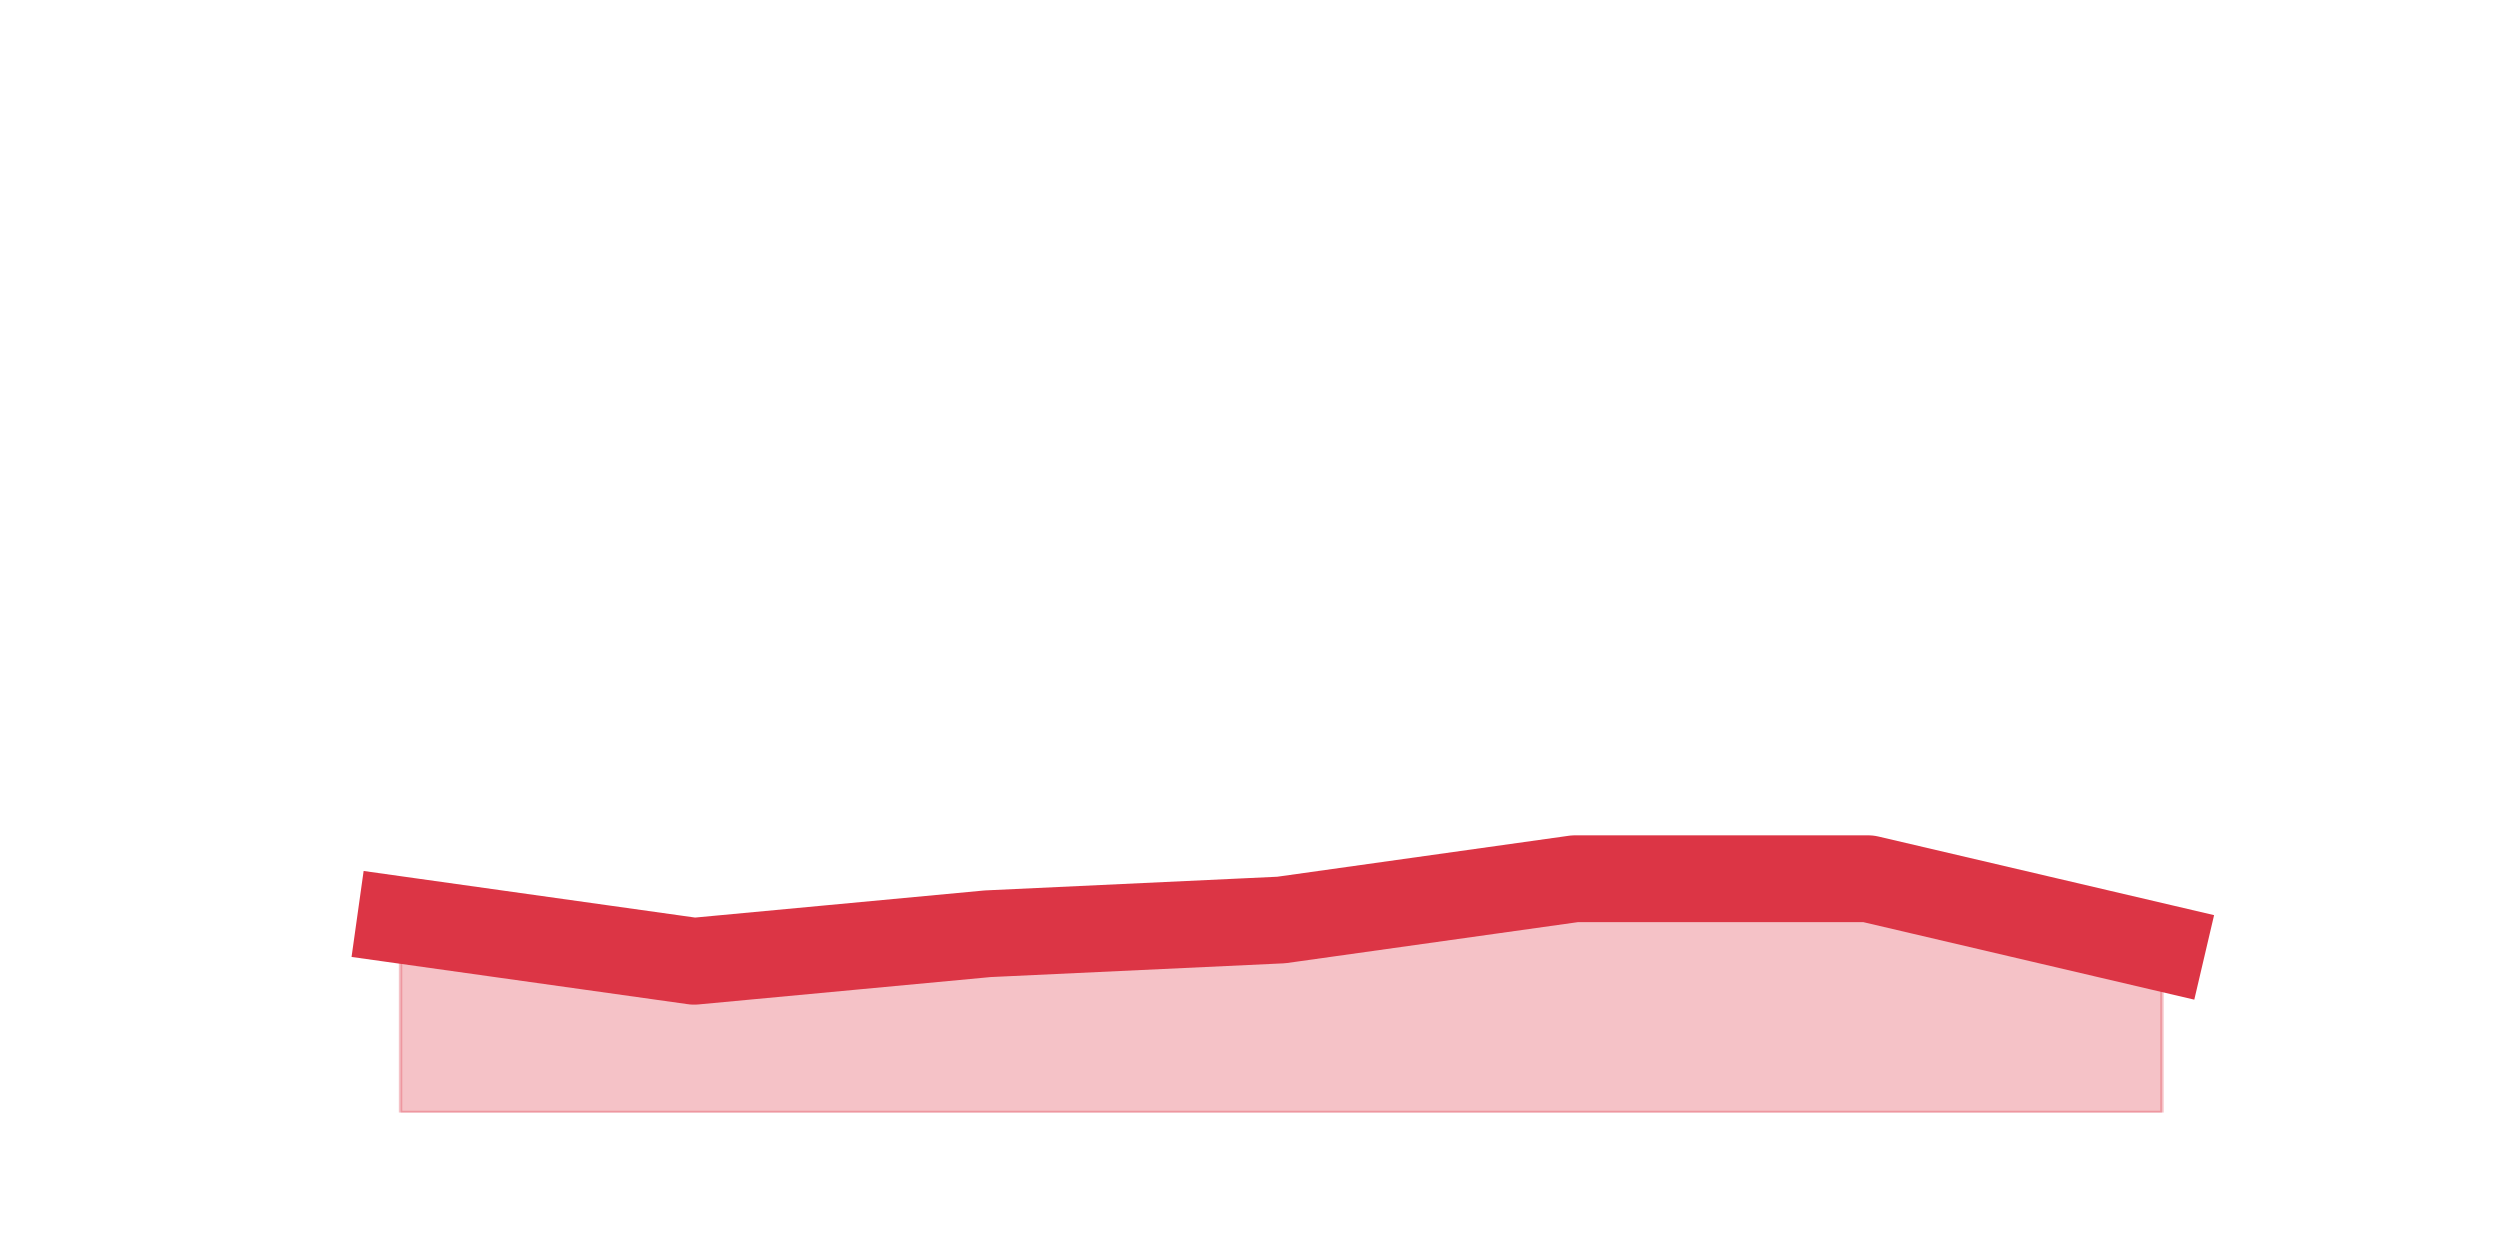 <?xml version="1.0" encoding="utf-8" standalone="no"?>
<!DOCTYPE svg PUBLIC "-//W3C//DTD SVG 1.1//EN"
  "http://www.w3.org/Graphics/SVG/1.1/DTD/svg11.dtd">
<!-- Created with matplotlib (https://matplotlib.org/) -->
<svg height="360pt" version="1.1" viewBox="0 0 720 360" width="720pt" xmlns="http://www.w3.org/2000/svg" xmlns:xlink="http://www.w3.org/1999/xlink">
 <defs>
  <style type="text/css">*{stroke-linecap:butt;stroke-linejoin:round;}</style>
 </defs>
 <g id="figure_1">
  <g id="patch_1">
   <path d="M 0 360 
L 720 360 
L 720 0 
L 0 0 
z
" style="fill:none;"/>
  </g>
  <g id="axes_1">
   <g id="matplotlib.axis_1"/>
   <g id="matplotlib.axis_2"/>
   <g id="PolyCollection_1">
    <defs>
     <path d="M 115.364 -95.04 
L 115.364 -39.6 
L 199.909 -39.6 
L 284.455 -39.6 
L 369 -39.6 
L 453.545 -39.6 
L 538.091 -39.6 
L 622.636 -39.6 
L 622.636 -87.12 
L 622.636 -87.12 
L 538.091 -106.92 
L 453.545 -106.92 
L 369 -95.04 
L 284.455 -91.08 
L 199.909 -83.16 
L 115.364 -95.04 
z
" id="mf776ba8763" style="stroke:#dc3545;stroke-opacity:0.3;"/>
    </defs>
    <g clip-path="url(#p0a6b5469bf)">
     <use style="fill:#dc3545;fill-opacity:0.3;stroke:#dc3545;stroke-opacity:0.3;" x="0" xlink:href="#mf776ba8763" y="360"/>
    </g>
   </g>
   <g id="line2d_1">
    <path clip-path="url(#p0a6b5469bf)" d="M 115.364 264.96 
L 199.909 276.84 
L 284.455 268.92 
L 369 264.96 
L 453.545 253.08 
L 538.091 253.08 
L 622.636 272.88 
" style="fill:none;stroke:#dc3545;stroke-linecap:square;stroke-width:25;"/>
   </g>
  </g>
 </g>
 <defs>
  <clipPath id="p0a6b5469bf">
   <rect height="277.2" width="558" x="90" y="43.2"/>
  </clipPath>
 </defs>
</svg>
